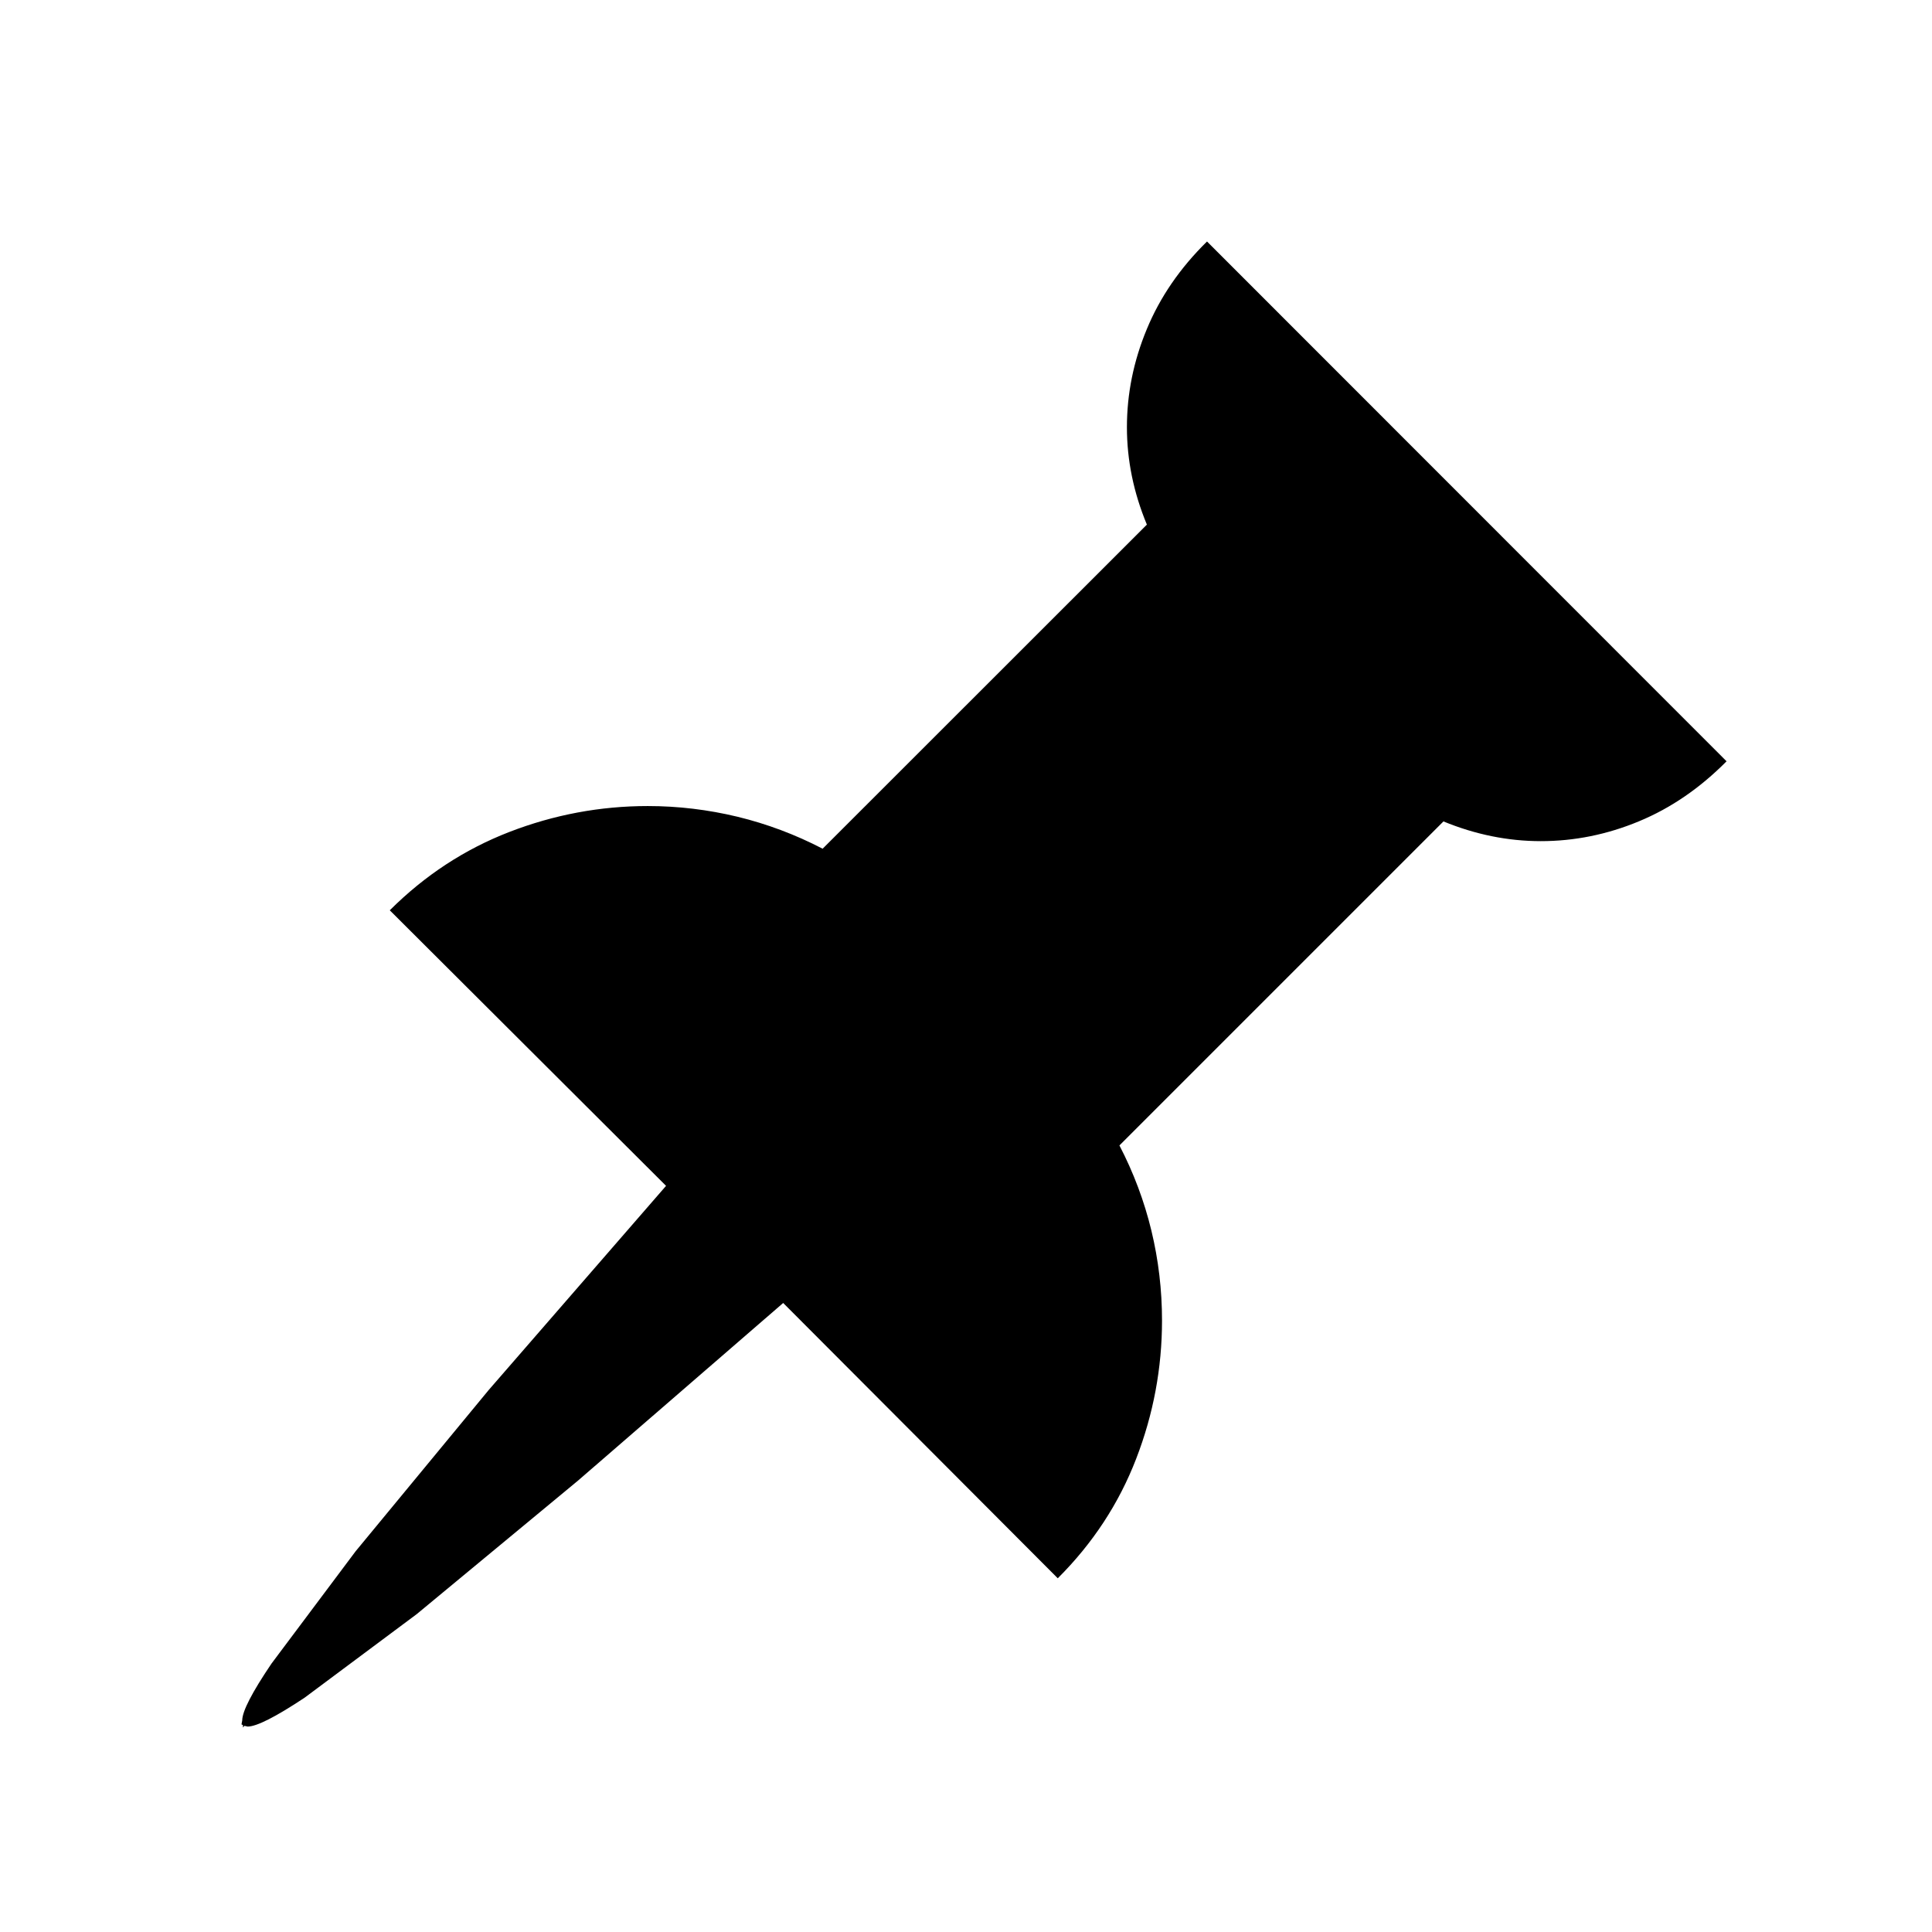<svg width="24" height="24" viewBox="0 0 24 24" fill="none" xmlns="http://www.w3.org/2000/svg">
<g clip-path="url(#clip0_639_2197)">
<path d="M21.448 9.457L14.994 3C14.659 3.329 14.41 3.692 14.246 4.089C14.081 4.486 13.999 4.892 13.999 5.308C13.999 5.717 14.082 6.12 14.247 6.517L10.219 10.543C9.88 10.367 9.528 10.235 9.162 10.146C8.796 10.058 8.425 10.013 8.047 10.013C7.455 10.013 6.881 10.121 6.327 10.335C5.772 10.55 5.277 10.874 4.842 11.308L8.274 14.731L6.071 17.267L4.418 19.27L3.373 20.665C3.131 21.023 3.009 21.259 3.009 21.372L3 21.421L3.018 21.43V21.46L3.036 21.439L3.076 21.448C3.188 21.448 3.424 21.328 3.783 21.09L5.177 20.051L7.181 18.392L9.729 16.186L13.14 19.606C13.576 19.171 13.9 18.676 14.114 18.121C14.328 17.567 14.435 16.994 14.435 16.404C14.435 16.024 14.391 15.652 14.303 15.287C14.215 14.923 14.083 14.57 13.906 14.229L17.931 10.204C18.328 10.367 18.731 10.449 19.14 10.449C19.558 10.449 19.965 10.367 20.361 10.202C20.757 10.038 21.119 9.789 21.448 9.457Z" fill="black"/>
</g>
<defs>
<clipPath id="clip0_639_2197">
<rect width="24" height="24" fill="white"/>
</clipPath>
</defs>
</svg>
